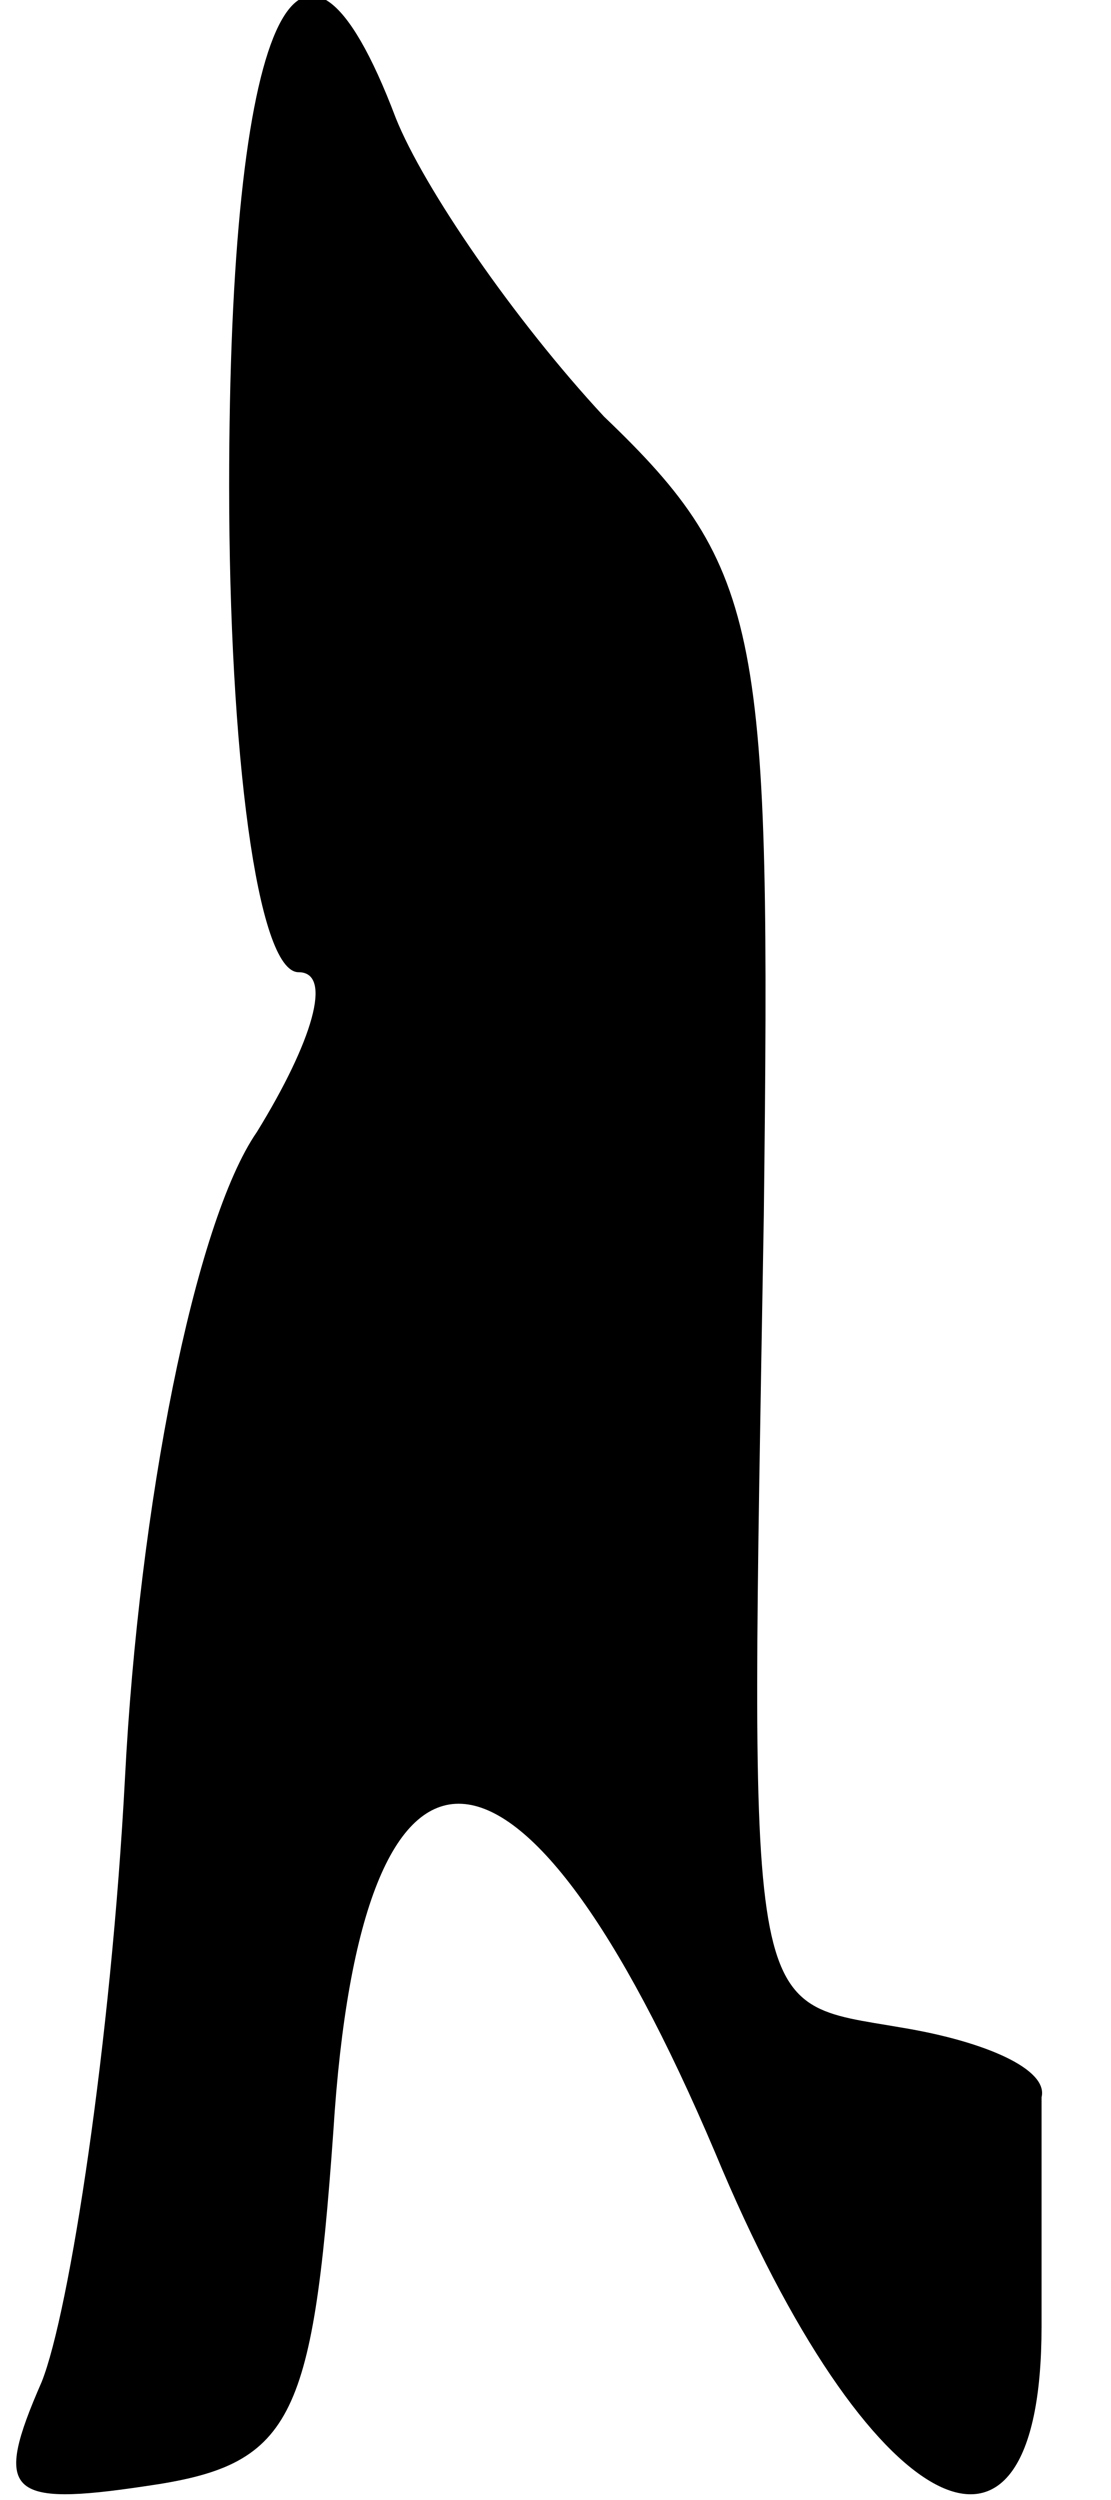 <?xml version="1.0" standalone="no"?>
<!DOCTYPE svg PUBLIC "-//W3C//DTD SVG 20010904//EN"
 "http://www.w3.org/TR/2001/REC-SVG-20010904/DTD/svg10.dtd">
<svg version="1.0" xmlns="http://www.w3.org/2000/svg"
 width="16pt" height="36pt" viewBox="0 0 16 36"
 preserveAspectRatio="xMidYMid meet">
<g transform="translate(0,36) scale(0.1,-0.1)"
fill="#000000" stroke="none">
<path fill="#000000" stroke="none" d="M33 290 c0 -38 4 -70 10 -70 5 0 2 -10
-6 -23 -9 -13 -17 -54 -19 -93 -2 -38 -8 -77 -12 -87 -7 -16 -5 -18 15 -15 21
3 24 9 27 51 4 64 27 63 55 -3 22 -53 47 -66 47 -25 0 14 0 28 0 33 1 4 -8 8
-20 10 -23 4 -22 -1 -20 117 1 84 0 93 -23 115 -13 14 -26 33 -30 43 -14 37
-24 14 -24 -53z"/>
</g>
</svg>
